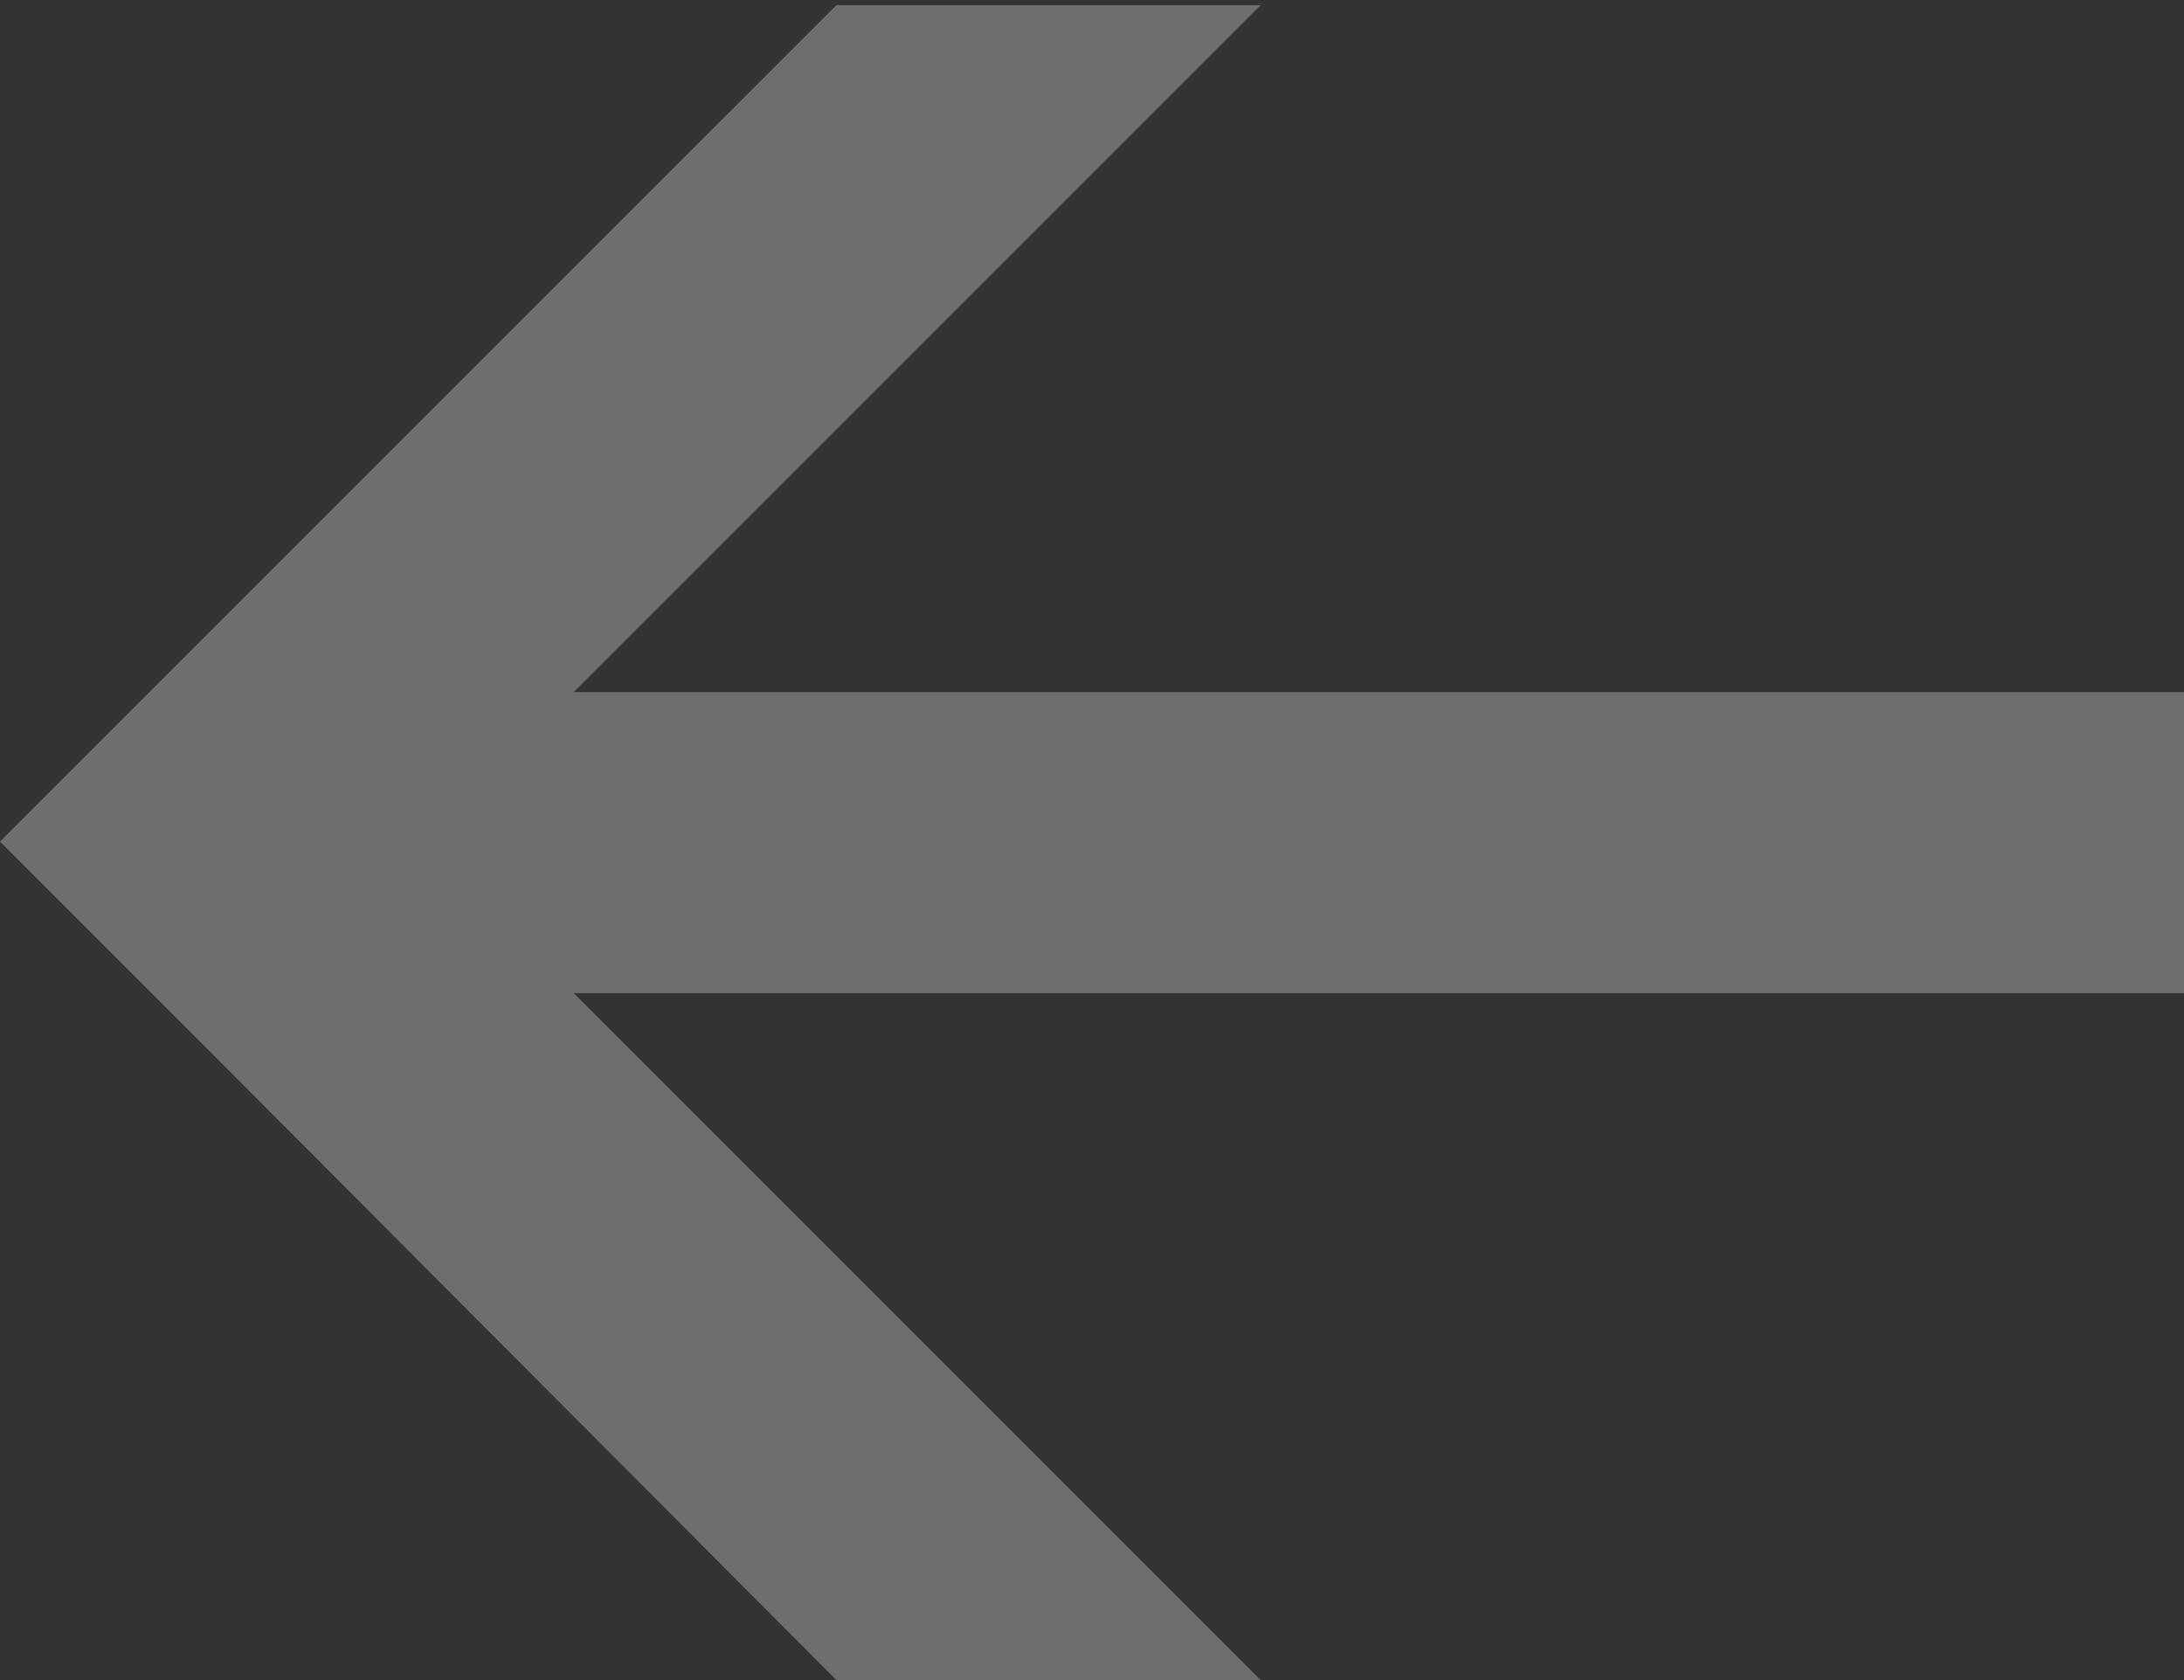 <svg width="39" height="30" viewBox="0 0 39 30" fill="none" xmlns="http://www.w3.org/2000/svg">
<rect x="0" y="0" width="39" height="30" fill="#333333" stroke="none"/>
<path d="M39 17.734V12.358L10.246 12.358L22.512 0.092H14.936L3.788 11.24L0 15.028L3.788 18.816L14.936 30H22.512L10.246 17.734L39 17.734Z" fill="white" fill-opacity="0.29"/>
</svg>
